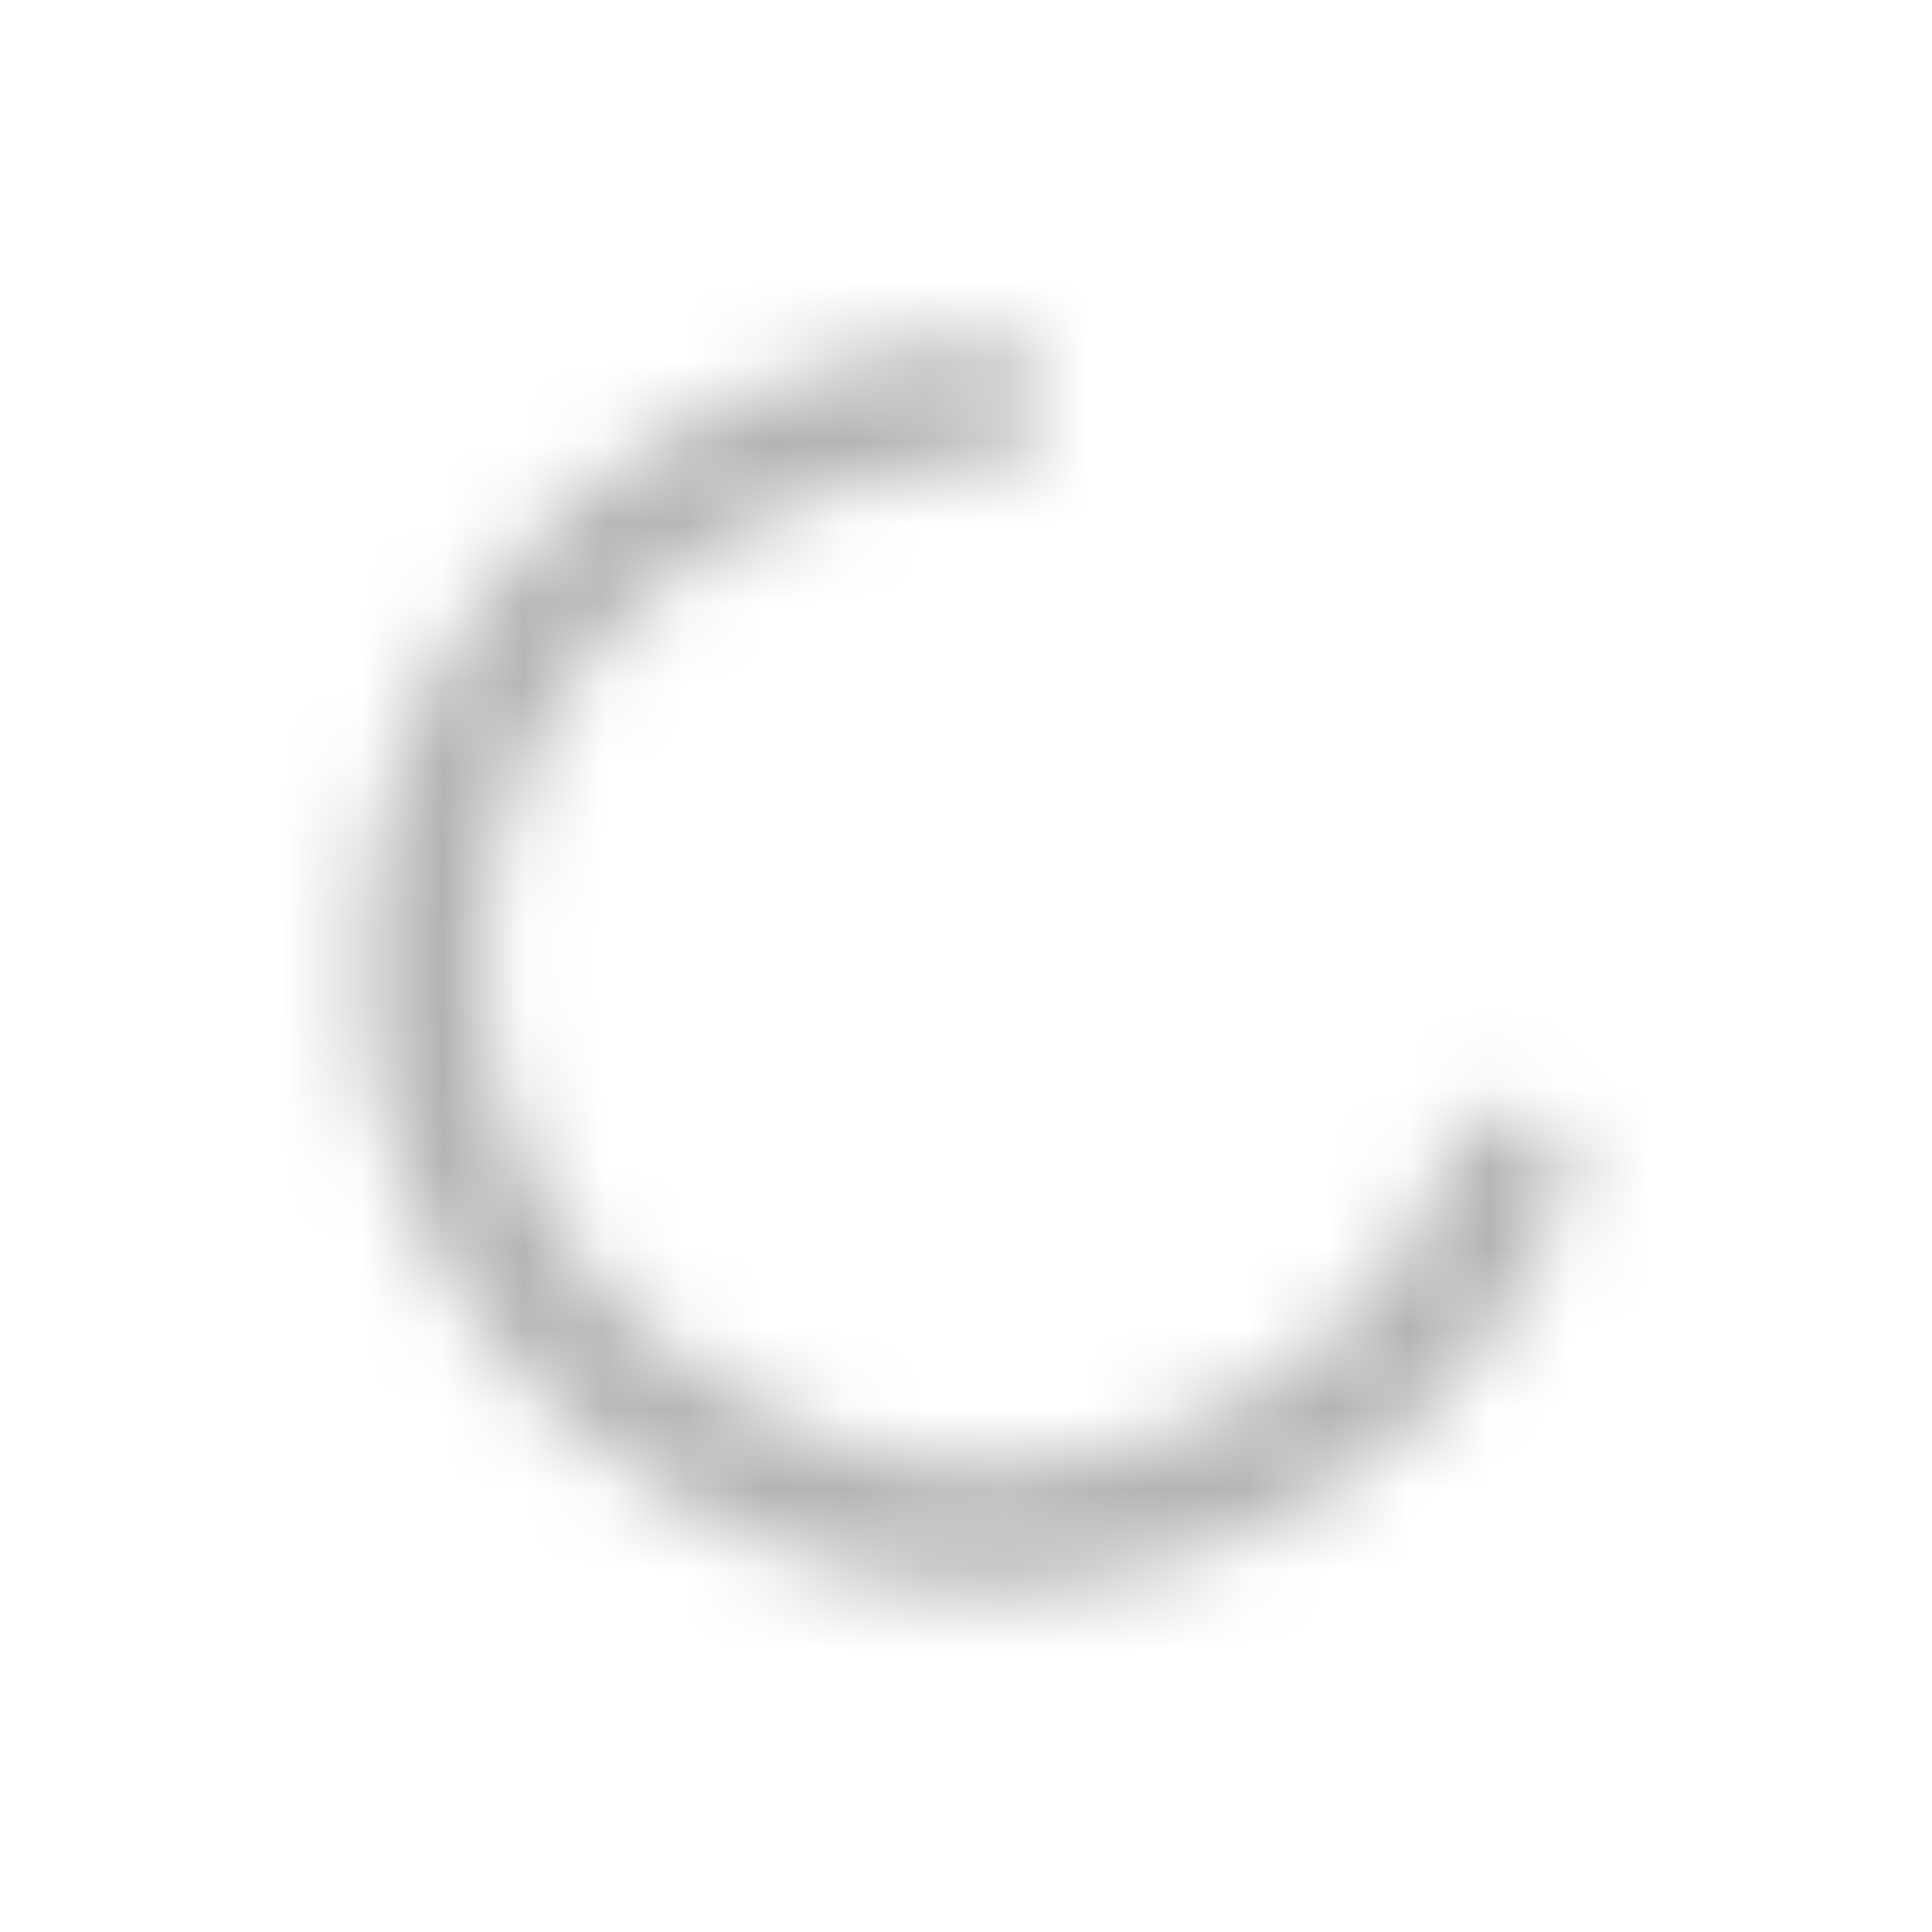 <svg width="24" height="24" viewBox="0 0 24 24" fill="none" xmlns="http://www.w3.org/2000/svg">
    <g opacity="0.3">
    <mask id="mask0_1604_5084" style="mask-type:luminance" maskUnits="userSpaceOnUse" x="4" y="4" width="16" height="16">
    <path fill-rule="evenodd" clip-rule="evenodd" d="M7.355 6.034C8.925 4.805 10.838 4.25 12.255 4.25C12.453 4.25 12.644 4.329 12.785 4.47C12.925 4.61 13.005 4.801 13.005 5C13.005 5.199 12.925 5.39 12.785 5.53C12.644 5.671 12.453 5.75 12.255 5.75C11.171 5.75 9.585 6.195 8.28 7.216C7.002 8.216 6.005 9.756 6.005 12C6.005 15.986 9.562 18.25 12.255 18.25C14.614 18.25 17.166 16.894 18.044 14.263C18.112 14.081 18.248 13.933 18.423 13.85C18.598 13.767 18.799 13.754 18.983 13.816C19.167 13.877 19.32 14.007 19.41 14.179C19.5 14.351 19.52 14.551 19.465 14.737C18.343 18.107 15.117 19.75 12.255 19.75C8.948 19.75 4.505 17.014 4.505 12C4.505 9.243 5.758 7.285 7.355 6.034Z" fill="white"/>
    </mask>
    <g mask="url(#mask0_1604_5084)">
    <path d="M12.255 2.75C10.505 2.75 8.267 3.416 6.431 4.853L8.28 7.216C9.584 6.195 11.171 5.75 12.255 5.75V2.75ZM14.505 5C14.505 4.403 14.268 3.831 13.845 3.409C13.424 2.987 12.851 2.75 12.255 2.75V5.75C12.056 5.75 11.865 5.671 11.724 5.53C11.584 5.39 11.505 5.199 11.505 5H14.505ZM12.255 7.25C12.851 7.25 13.424 7.013 13.845 6.591C14.268 6.169 14.505 5.597 14.505 5H11.505C11.505 4.801 11.584 4.61 11.724 4.47C11.865 4.329 12.056 4.25 12.255 4.25V7.25ZM9.205 8.397C10.242 7.584 11.502 7.25 12.255 7.25V4.25C10.838 4.25 8.925 4.805 7.355 6.034L9.205 8.397ZM7.505 12C7.505 10.27 8.247 9.146 9.205 8.397L7.355 6.034C5.757 7.284 4.505 9.244 4.505 12H7.505ZM12.255 16.75C10.184 16.75 7.505 14.966 7.505 12H4.505C4.505 17.007 8.94 19.75 12.255 19.75V16.75ZM16.62 13.788C15.989 15.684 14.108 16.75 12.255 16.75V19.75C15.12 19.75 18.345 18.105 19.465 14.738L16.62 13.788ZM19.465 12.365C18.899 12.177 18.282 12.221 17.748 12.488C17.215 12.754 16.809 13.222 16.62 13.788L19.465 14.738C19.402 14.926 19.267 15.082 19.089 15.171C18.912 15.259 18.706 15.274 18.517 15.211L19.465 12.365ZM20.889 15.211C21.077 14.645 21.033 14.027 20.766 13.493C20.5 12.96 20.032 12.554 19.465 12.365L18.517 15.211C18.329 15.148 18.173 15.013 18.084 14.835C17.995 14.657 17.981 14.452 18.044 14.263L20.889 15.211ZM12.255 21.25C15.617 21.25 19.52 19.32 20.889 15.211L18.044 14.263C17.166 16.892 14.617 18.25 12.255 18.25V21.25ZM3.005 12C3.005 18.046 8.34 21.25 12.255 21.25V18.25C9.556 18.25 6.005 15.981 6.005 12H3.005ZM6.431 4.853C4.514 6.353 3.005 8.73 3.005 12H6.005C6.005 9.757 7.002 8.216 8.28 7.216L6.43 4.853H6.431Z" fill="black"/>
    </g>
    </g>
    </svg>